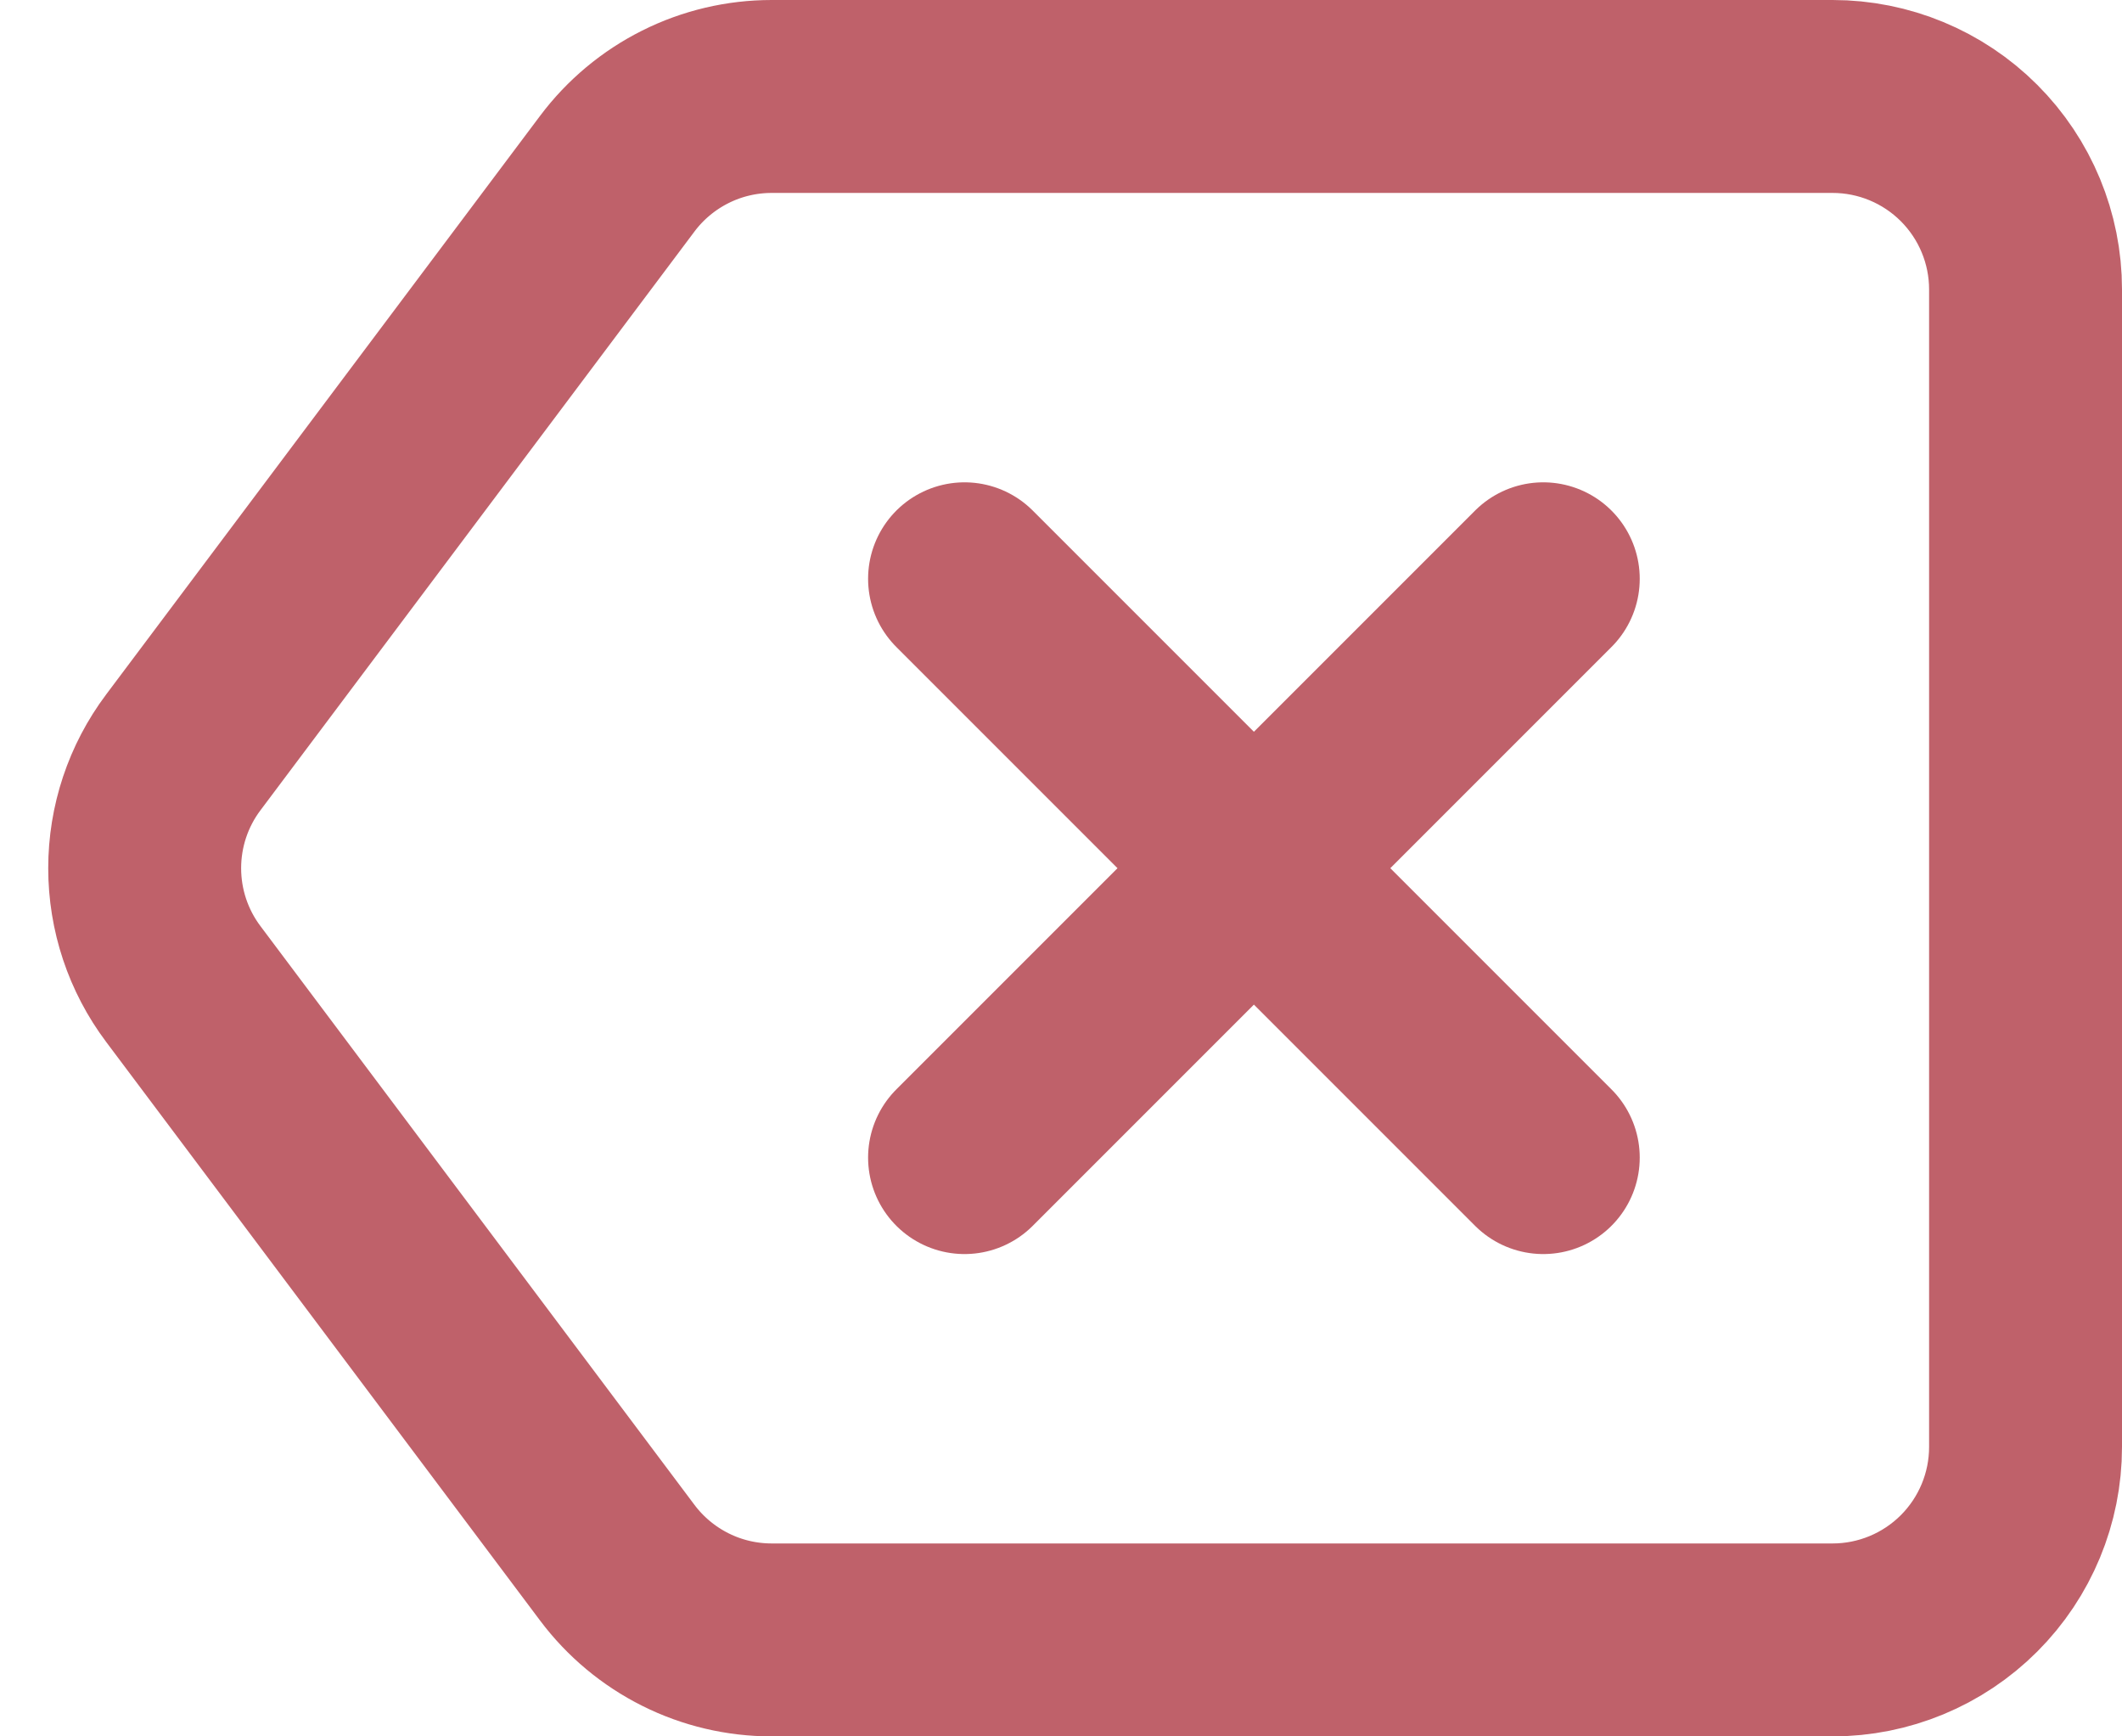 <svg width="22" height="18" viewBox="0 0 22 18" fill="none" xmlns="http://www.w3.org/2000/svg">
<path d="M16 12L10 6M16 6L10 12" stroke="#BF616A" stroke-width="2" stroke-linecap="round"/>
<path d="M6.4 1.8C6.586 1.552 6.828 1.35 7.106 1.211C7.383 1.072 7.69 1 8 1H19C19.53 1 20.039 1.211 20.414 1.586C20.789 1.961 21 2.47 21 3V15C21 15.53 20.789 16.039 20.414 16.414C20.039 16.789 19.53 17 19 17H8C7.69 17 7.383 16.928 7.106 16.789C6.828 16.65 6.586 16.448 6.4 16.2L1.9 10.2C1.64 9.854 1.5 9.433 1.5 9C1.5 8.567 1.64 8.146 1.9 7.8L6.4 1.8V1.8Z" stroke="#BF616A" stroke-width="2" stroke-linecap="round" stroke-linejoin="round"/>
</svg>
